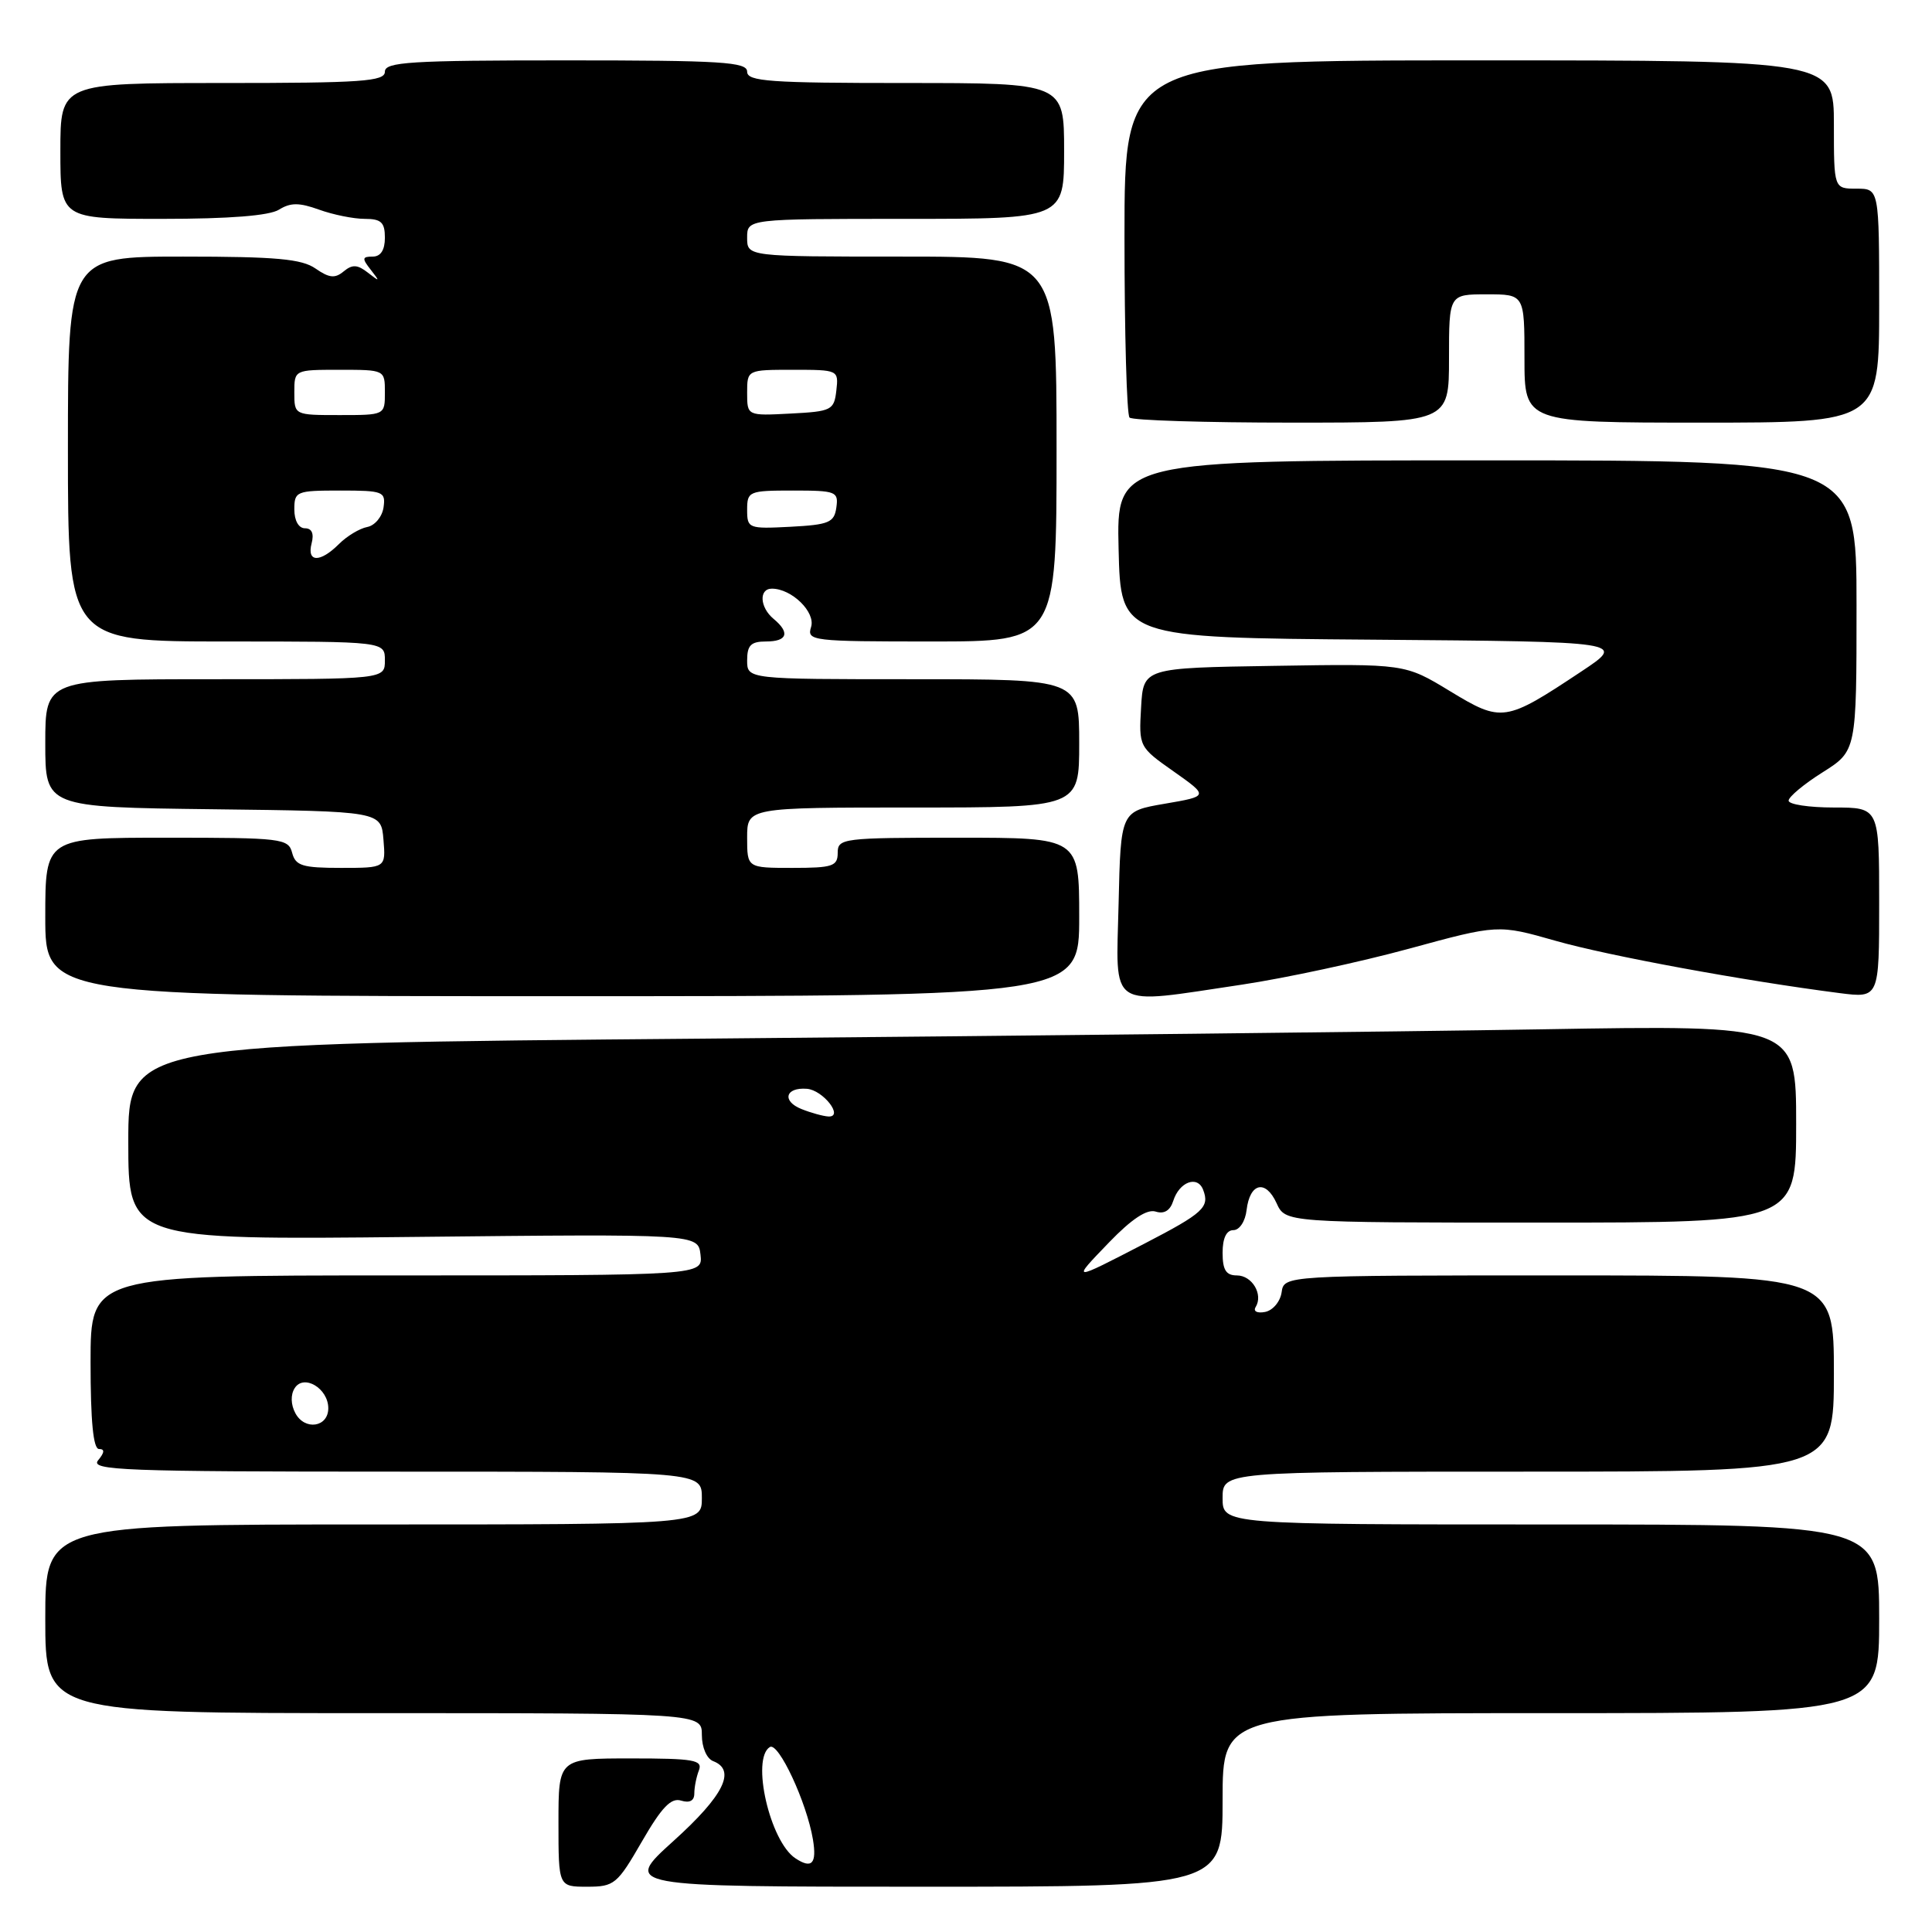 <?xml version="1.0" encoding="UTF-8" standalone="no"?>
<!DOCTYPE svg PUBLIC "-//W3C//DTD SVG 1.1//EN" "http://www.w3.org/Graphics/SVG/1.1/DTD/svg11.dtd" >
<svg xmlns="http://www.w3.org/2000/svg" xmlns:xlink="http://www.w3.org/1999/xlink" version="1.1" viewBox="0 0 256 256">
 <g >
 <path fill="currentColor"
d=" M 85.05 244.02 C 87.67 239.48 88.92 238.17 90.25 238.59 C 91.38 238.94 92.00 238.61 92.00 237.65 C 92.00 236.83 92.27 235.45 92.61 234.58 C 93.13 233.21 91.96 233.00 83.61 233.00 C 74.00 233.00 74.00 233.00 74.00 241.50 C 74.00 250.00 74.00 250.00 77.80 250.00 C 81.40 250.00 81.79 249.67 85.05 244.02 Z  M 162.00 238.50 C 162.00 227.00 162.00 227.00 205.50 227.00 C 249.00 227.00 249.00 227.00 249.00 214.50 C 249.00 202.00 249.00 202.00 205.50 202.00 C 162.00 202.00 162.00 202.00 162.00 198.50 C 162.00 195.00 162.00 195.00 202.50 195.00 C 243.00 195.00 243.00 195.00 243.00 182.00 C 243.00 169.00 243.00 169.00 206.57 169.00 C 170.14 169.00 170.14 169.00 169.82 171.24 C 169.64 172.47 168.66 173.64 167.63 173.84 C 166.57 174.04 166.03 173.76 166.38 173.19 C 167.41 171.52 165.91 169.00 163.89 169.00 C 162.46 169.00 162.00 168.28 162.00 166.00 C 162.00 164.06 162.51 163.00 163.43 163.00 C 164.24 163.00 165.01 161.83 165.18 160.33 C 165.61 156.73 167.70 156.25 169.15 159.42 C 170.32 162.00 170.32 162.00 204.16 162.00 C 238.00 162.00 238.00 162.00 238.00 148.91 C 238.00 135.82 238.00 135.82 204.25 136.39 C 185.69 136.70 135.96 137.25 93.75 137.62 C 17.00 138.28 17.00 138.28 17.00 151.29 C 17.00 164.30 17.00 164.30 54.75 163.90 C 92.50 163.50 92.50 163.50 92.82 166.25 C 93.13 169.00 93.13 169.00 52.57 169.00 C 12.00 169.00 12.00 169.00 12.00 180.50 C 12.00 188.34 12.36 192.00 13.12 192.00 C 13.90 192.00 13.86 192.46 13.00 193.50 C 11.90 194.83 16.38 195.00 52.38 195.00 C 93.00 195.00 93.00 195.00 93.00 198.50 C 93.00 202.00 93.00 202.00 49.50 202.00 C 6.00 202.00 6.00 202.00 6.00 214.50 C 6.00 227.00 6.00 227.00 49.50 227.00 C 93.00 227.00 93.00 227.00 93.00 229.89 C 93.00 231.54 93.64 233.03 94.50 233.36 C 97.58 234.55 95.91 237.92 89.26 243.92 C 82.53 250.00 82.53 250.00 122.26 250.00 C 162.00 250.00 162.00 250.00 162.00 238.50 Z  M 143.00 121.50 C 143.00 111.00 143.00 111.00 127.00 111.00 C 111.67 111.00 111.00 111.08 111.00 113.00 C 111.00 114.78 110.33 115.00 105.00 115.00 C 99.00 115.00 99.00 115.00 99.00 111.00 C 99.00 107.00 99.00 107.00 121.00 107.00 C 143.00 107.00 143.00 107.00 143.00 98.50 C 143.00 90.00 143.00 90.00 121.00 90.00 C 99.00 90.00 99.00 90.00 99.00 87.50 C 99.00 85.50 99.50 85.00 101.50 85.00 C 104.33 85.00 104.72 83.84 102.50 82.00 C 100.67 80.48 100.53 78.00 102.28 78.00 C 104.91 78.00 108.10 81.12 107.47 83.09 C 106.89 84.92 107.57 85.00 123.43 85.00 C 140.00 85.00 140.00 85.00 140.00 59.50 C 140.00 34.00 140.00 34.00 119.50 34.00 C 99.00 34.00 99.00 34.00 99.00 31.50 C 99.00 29.00 99.00 29.00 120.00 29.00 C 141.00 29.00 141.00 29.00 141.00 20.00 C 141.00 11.00 141.00 11.00 120.00 11.00 C 102.00 11.00 99.00 10.79 99.00 9.50 C 99.00 8.21 95.67 8.00 75.00 8.00 C 54.33 8.00 51.00 8.21 51.00 9.50 C 51.00 10.79 47.94 11.00 29.50 11.00 C 8.00 11.00 8.00 11.00 8.00 20.00 C 8.00 29.00 8.00 29.00 21.51 29.00 C 30.39 29.00 35.70 28.58 36.97 27.78 C 38.50 26.83 39.64 26.83 42.28 27.78 C 44.13 28.45 46.85 29.00 48.32 29.00 C 50.51 29.00 51.00 29.46 51.00 31.50 C 51.00 33.14 50.44 34.00 49.38 34.00 C 47.98 34.00 47.94 34.24 49.13 35.75 C 50.37 37.34 50.34 37.37 48.75 36.13 C 47.37 35.05 46.69 35.01 45.54 35.96 C 44.39 36.92 43.62 36.84 41.82 35.59 C 39.99 34.31 36.61 34.00 24.28 34.00 C 9.00 34.00 9.00 34.00 9.00 59.50 C 9.00 85.00 9.00 85.00 30.00 85.00 C 51.00 85.00 51.00 85.00 51.00 87.50 C 51.00 90.00 51.00 90.00 28.50 90.00 C 6.00 90.00 6.00 90.00 6.00 98.48 C 6.00 106.96 6.00 106.96 28.25 107.23 C 50.50 107.50 50.50 107.50 50.81 111.25 C 51.12 115.00 51.12 115.00 45.18 115.00 C 40.07 115.00 39.16 114.72 38.71 113.00 C 38.21 111.10 37.35 111.00 22.09 111.00 C 6.00 111.00 6.00 111.00 6.00 121.50 C 6.00 132.00 6.00 132.00 74.50 132.00 C 143.00 132.00 143.00 132.00 143.00 121.50 Z  M 164.56 130.47 C 170.24 129.62 180.20 127.48 186.69 125.71 C 198.50 122.49 198.50 122.49 206.12 124.66 C 213.14 126.66 231.08 129.96 243.75 131.59 C 249.00 132.26 249.00 132.26 249.00 119.63 C 249.00 107.00 249.00 107.00 243.00 107.00 C 239.70 107.00 237.00 106.59 237.00 106.09 C 237.00 105.59 239.02 103.90 241.50 102.34 C 246.00 99.50 246.00 99.50 246.00 80.25 C 246.00 61.00 246.00 61.00 196.97 61.00 C 147.94 61.00 147.94 61.00 148.22 72.75 C 148.50 84.50 148.50 84.50 181.99 84.76 C 215.48 85.03 215.48 85.03 209.53 88.98 C 199.43 95.69 199.00 95.75 192.13 91.58 C 186.16 87.95 186.16 87.95 168.83 88.23 C 151.50 88.50 151.50 88.50 151.20 93.73 C 150.90 98.94 150.92 98.99 155.53 102.23 C 160.16 105.50 160.16 105.50 154.33 106.50 C 148.50 107.50 148.50 107.50 148.22 119.75 C 147.89 133.99 146.59 133.14 164.56 130.47 Z  M 192.00 47.50 C 192.00 39.00 192.00 39.00 197.00 39.00 C 202.00 39.00 202.00 39.00 202.00 47.50 C 202.00 56.00 202.00 56.00 225.50 56.00 C 249.00 56.00 249.00 56.00 249.00 40.50 C 249.00 25.00 249.00 25.00 246.00 25.00 C 243.00 25.00 243.00 25.00 243.00 16.50 C 243.00 8.00 243.00 8.00 196.00 8.00 C 149.00 8.00 149.00 8.00 149.00 31.33 C 149.00 44.17 149.30 54.97 149.67 55.33 C 150.03 55.70 159.71 56.00 171.17 56.00 C 192.00 56.00 192.00 56.00 192.00 47.50 Z  M 105.39 246.23 C 102.02 244.01 99.50 233.04 102.01 231.49 C 103.15 230.79 106.90 238.83 107.72 243.75 C 108.25 246.95 107.57 247.68 105.39 246.23 Z  M 39.14 187.26 C 38.53 186.13 38.49 184.82 39.04 183.95 C 40.24 182.02 43.50 183.96 43.50 186.60 C 43.50 189.12 40.39 189.59 39.14 187.26 Z  M 146.96 164.62 C 149.95 161.52 151.98 160.18 153.13 160.54 C 154.25 160.90 155.05 160.41 155.46 159.13 C 156.26 156.60 158.67 155.70 159.42 157.65 C 160.31 159.96 159.47 160.73 151.68 164.77 C 141.88 169.84 141.93 169.84 146.96 164.62 Z  M 106.19 146.95 C 103.57 145.90 104.07 144.05 106.91 144.27 C 109.06 144.43 111.87 148.04 109.76 147.94 C 109.07 147.90 107.46 147.46 106.19 146.95 Z  M 41.29 72.00 C 41.63 70.70 41.32 70.00 40.41 70.00 C 39.57 70.00 39.00 68.98 39.00 67.50 C 39.00 65.11 39.26 65.00 45.07 65.00 C 50.78 65.00 51.12 65.13 50.82 67.24 C 50.64 68.47 49.67 69.64 48.66 69.83 C 47.65 70.02 45.96 71.04 44.91 72.09 C 42.42 74.58 40.63 74.54 41.29 72.00 Z  M 99.00 67.55 C 99.00 65.10 99.23 65.00 105.07 65.00 C 110.79 65.00 111.12 65.13 110.82 67.25 C 110.54 69.24 109.84 69.53 104.75 69.80 C 99.17 70.09 99.00 70.02 99.00 67.55 Z  M 39.00 52.00 C 39.00 49.00 39.00 49.00 45.00 49.00 C 51.00 49.00 51.00 49.00 51.00 52.00 C 51.00 55.00 51.00 55.00 45.00 55.00 C 39.00 55.00 39.00 55.00 39.00 52.00 Z  M 99.00 52.05 C 99.00 49.00 99.00 49.00 105.07 49.00 C 111.09 49.00 111.13 49.02 110.82 51.75 C 110.52 54.35 110.19 54.52 104.75 54.80 C 99.00 55.10 99.00 55.10 99.00 52.05 Z "/>
</g>
</svg>